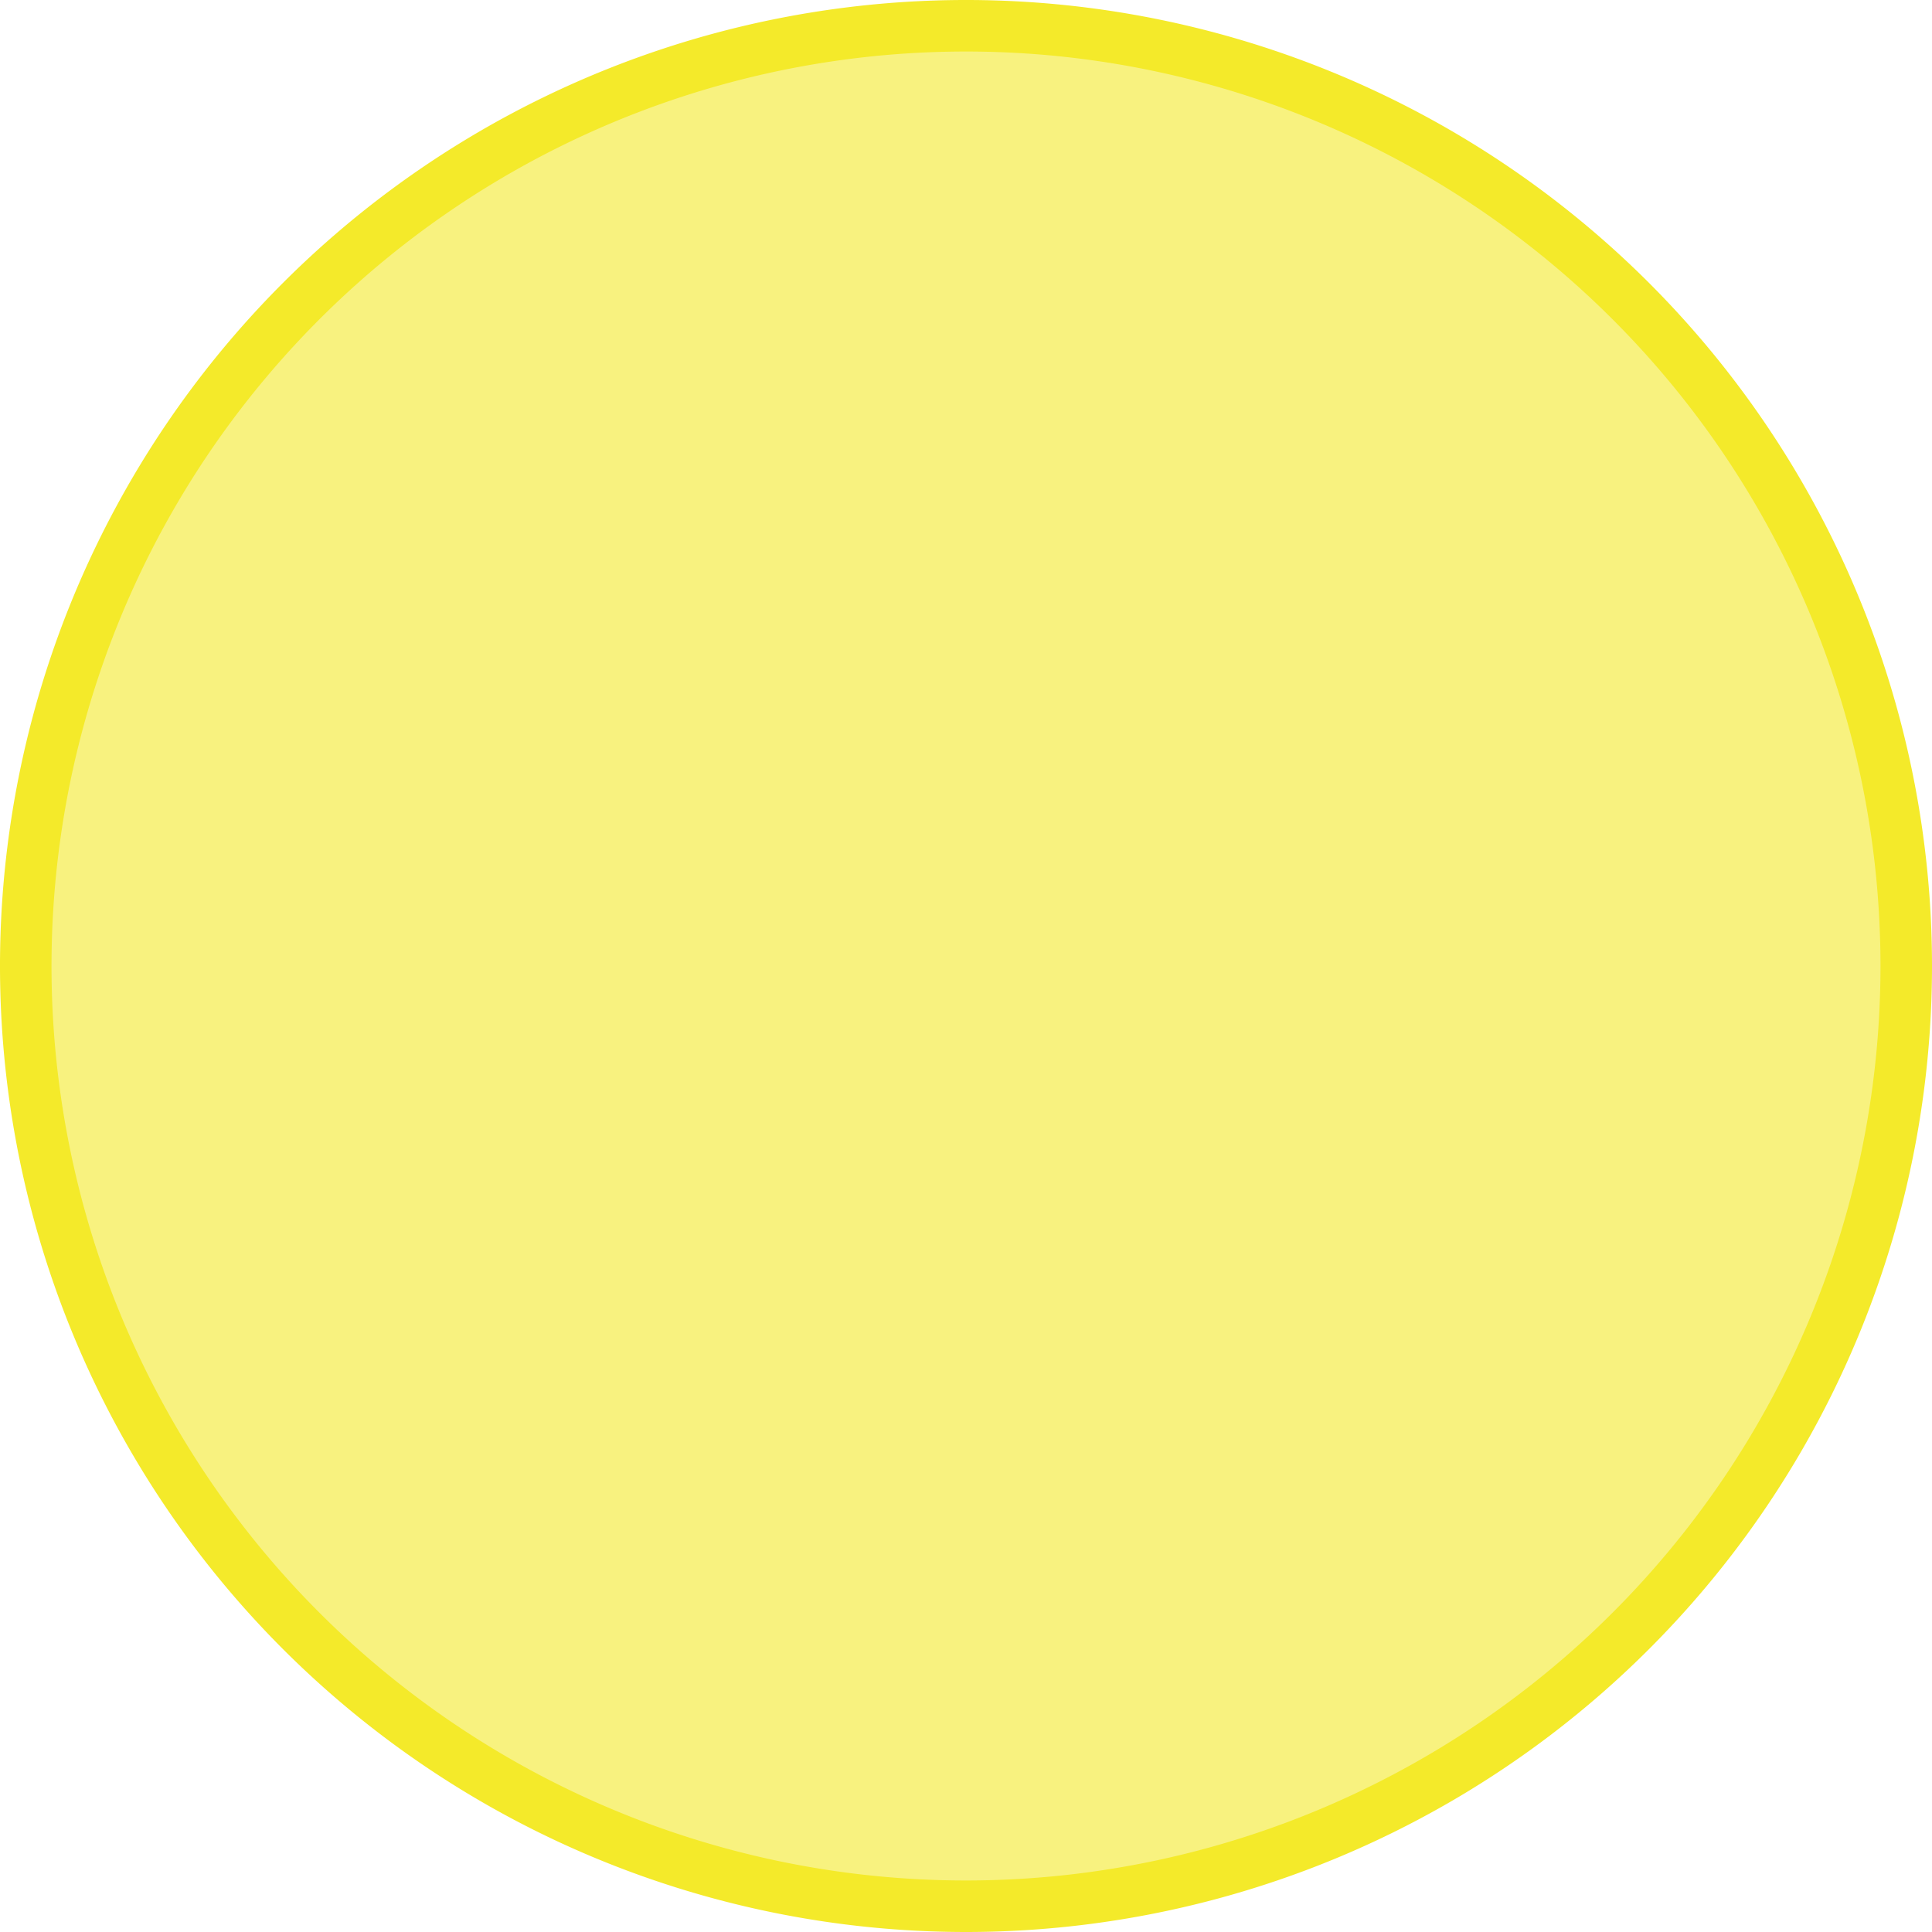<?xml version="1.0" standalone="no"?><!DOCTYPE svg PUBLIC "-//W3C//DTD SVG 1.1//EN" "http://www.w3.org/Graphics/SVG/1.1/DTD/svg11.dtd"><svg t="1601283142979" class="icon" viewBox="0 0 1024 1024" version="1.1" xmlns="http://www.w3.org/2000/svg" p-id="16896" width="14" height="14" xmlns:xlink="http://www.w3.org/1999/xlink"><defs><style type="text/css"></style></defs><path d="M512 512m-491.52 0a491.52 491.52 0 1 0 983.04 0 491.52 491.52 0 1 0-983.04 0Z" fill="#f4ea2a" opacity=".6" p-id="16897"></path><path d="M512 1024a512 512 0 1 1 512-512 512 512 0 0 1-512 512zM512 27.307a484.693 484.693 0 1 0 484.693 484.693A484.693 484.693 0 0 0 512 27.307z" fill="#f4ea2a" p-id="16898"></path></svg>